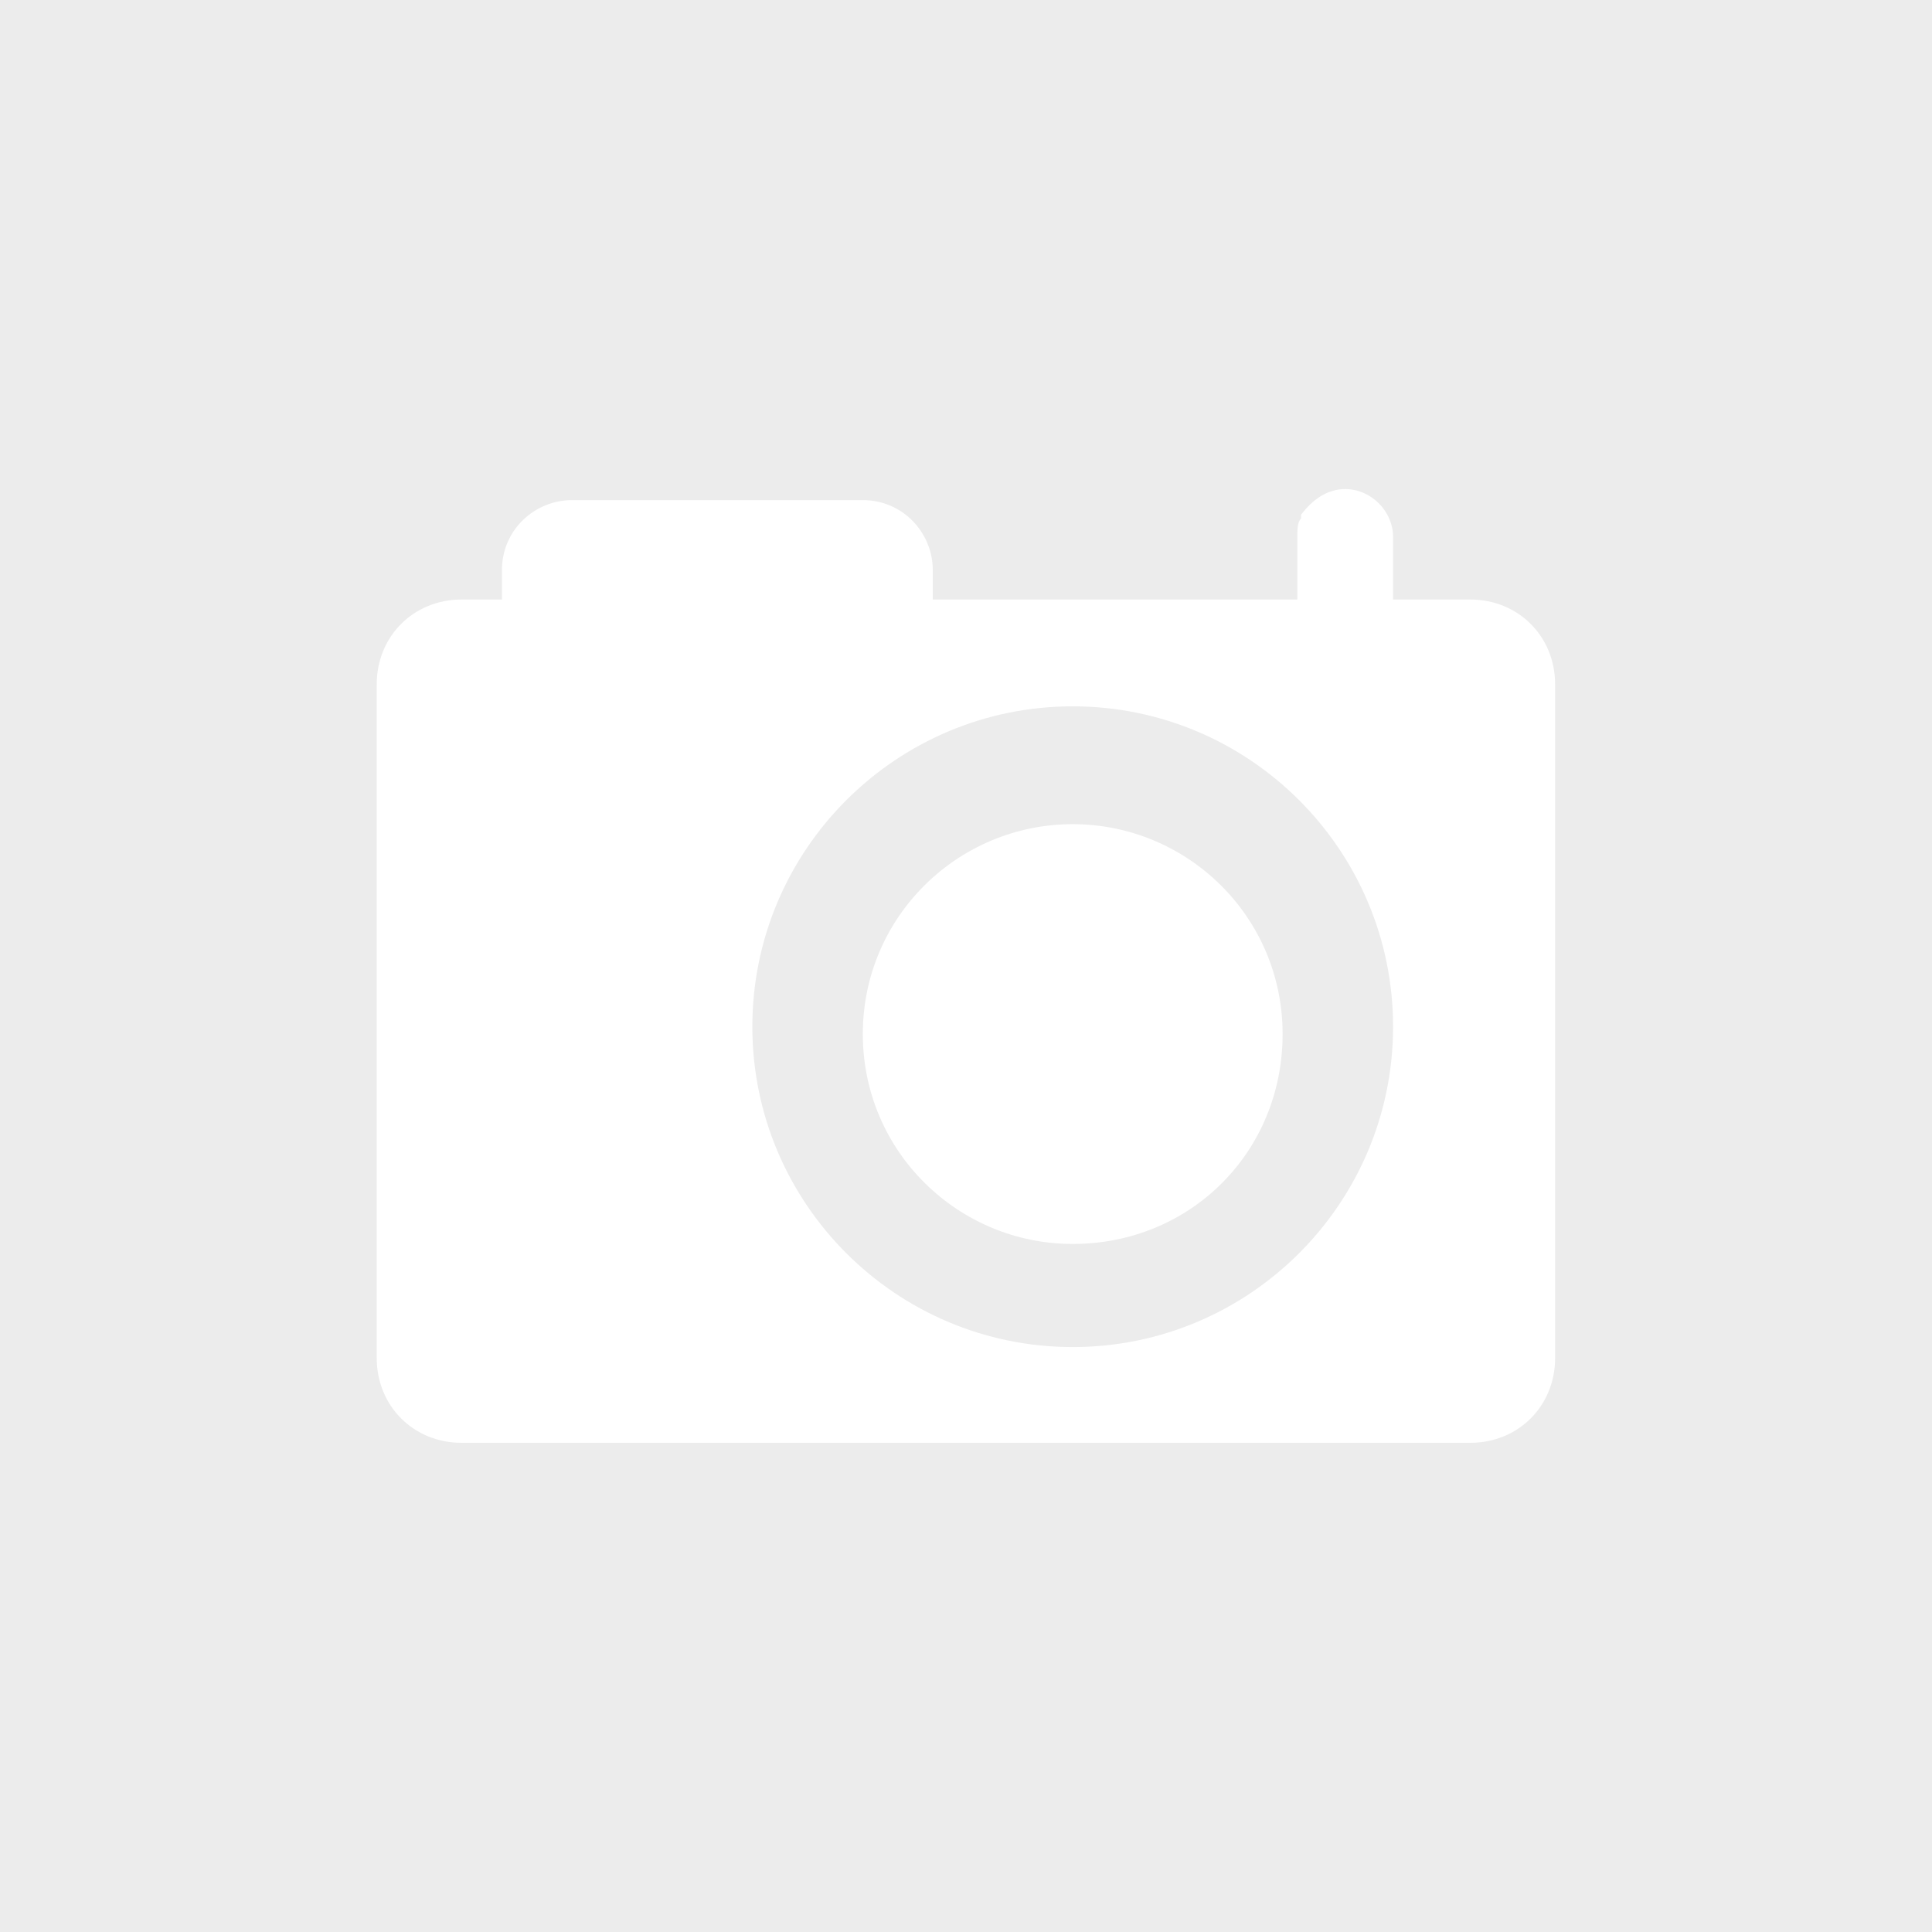 <?xml version="1.0" encoding="utf-8"?>
<svg xmlns="http://www.w3.org/2000/svg" height="200" width="200" viewBox="0 0 200 200">
  <g>
    <rect height="200" width="200" fill="#ECECEC" />
    <path id="path1" transform="rotate(0,100,100) translate(39,50.628) scale(3.812,3.812)  " fill="#FFFFFF" d="M18.9,9.1C22,9.1 24.6,11.6 24.6,14.8 24.6,18 22.1,20.5 18.9,20.5 15.8,20.5 13.2,18 13.2,14.8 13.2,11.6 15.8,9.1 18.9,9.1z M18.9,5.9C14.1,5.9 10.2,9.8 10.2,14.6 10.2,19.4 14.1,23.3 18.9,23.3 23.7,23.3 27.6,19.4 27.6,14.6 27.6,9.8 23.7,5.9 18.9,5.9z M26.3,0C27,-1.786384E-07,27.6,0.6,27.6,1.3L27.6,2.9 27.6,3 29.7,3C31,3,32,4,32,5.3L32,23.6C32,24.9,31,25.9,29.7,25.9L2.3,25.9C1,25.9,0,24.9,0,23.6L0,5.3C0,4,1,3,2.3,3L3.4,3 3.4,2.9 3.4,2.2C3.4,1.1,4.3,0.3,5.3,0.3L13.2,0.3C14.3,0.3,15.1,1.2,15.1,2.2L15.1,2.9 15.1,3 25,3 25,2.9 25,1.3C25,1.1,25,0.9,25.1,0.8L25.1,0.7C25.4,0.3,25.8,-1.786384E-07,26.3,0z" />
  </g>
</svg>

